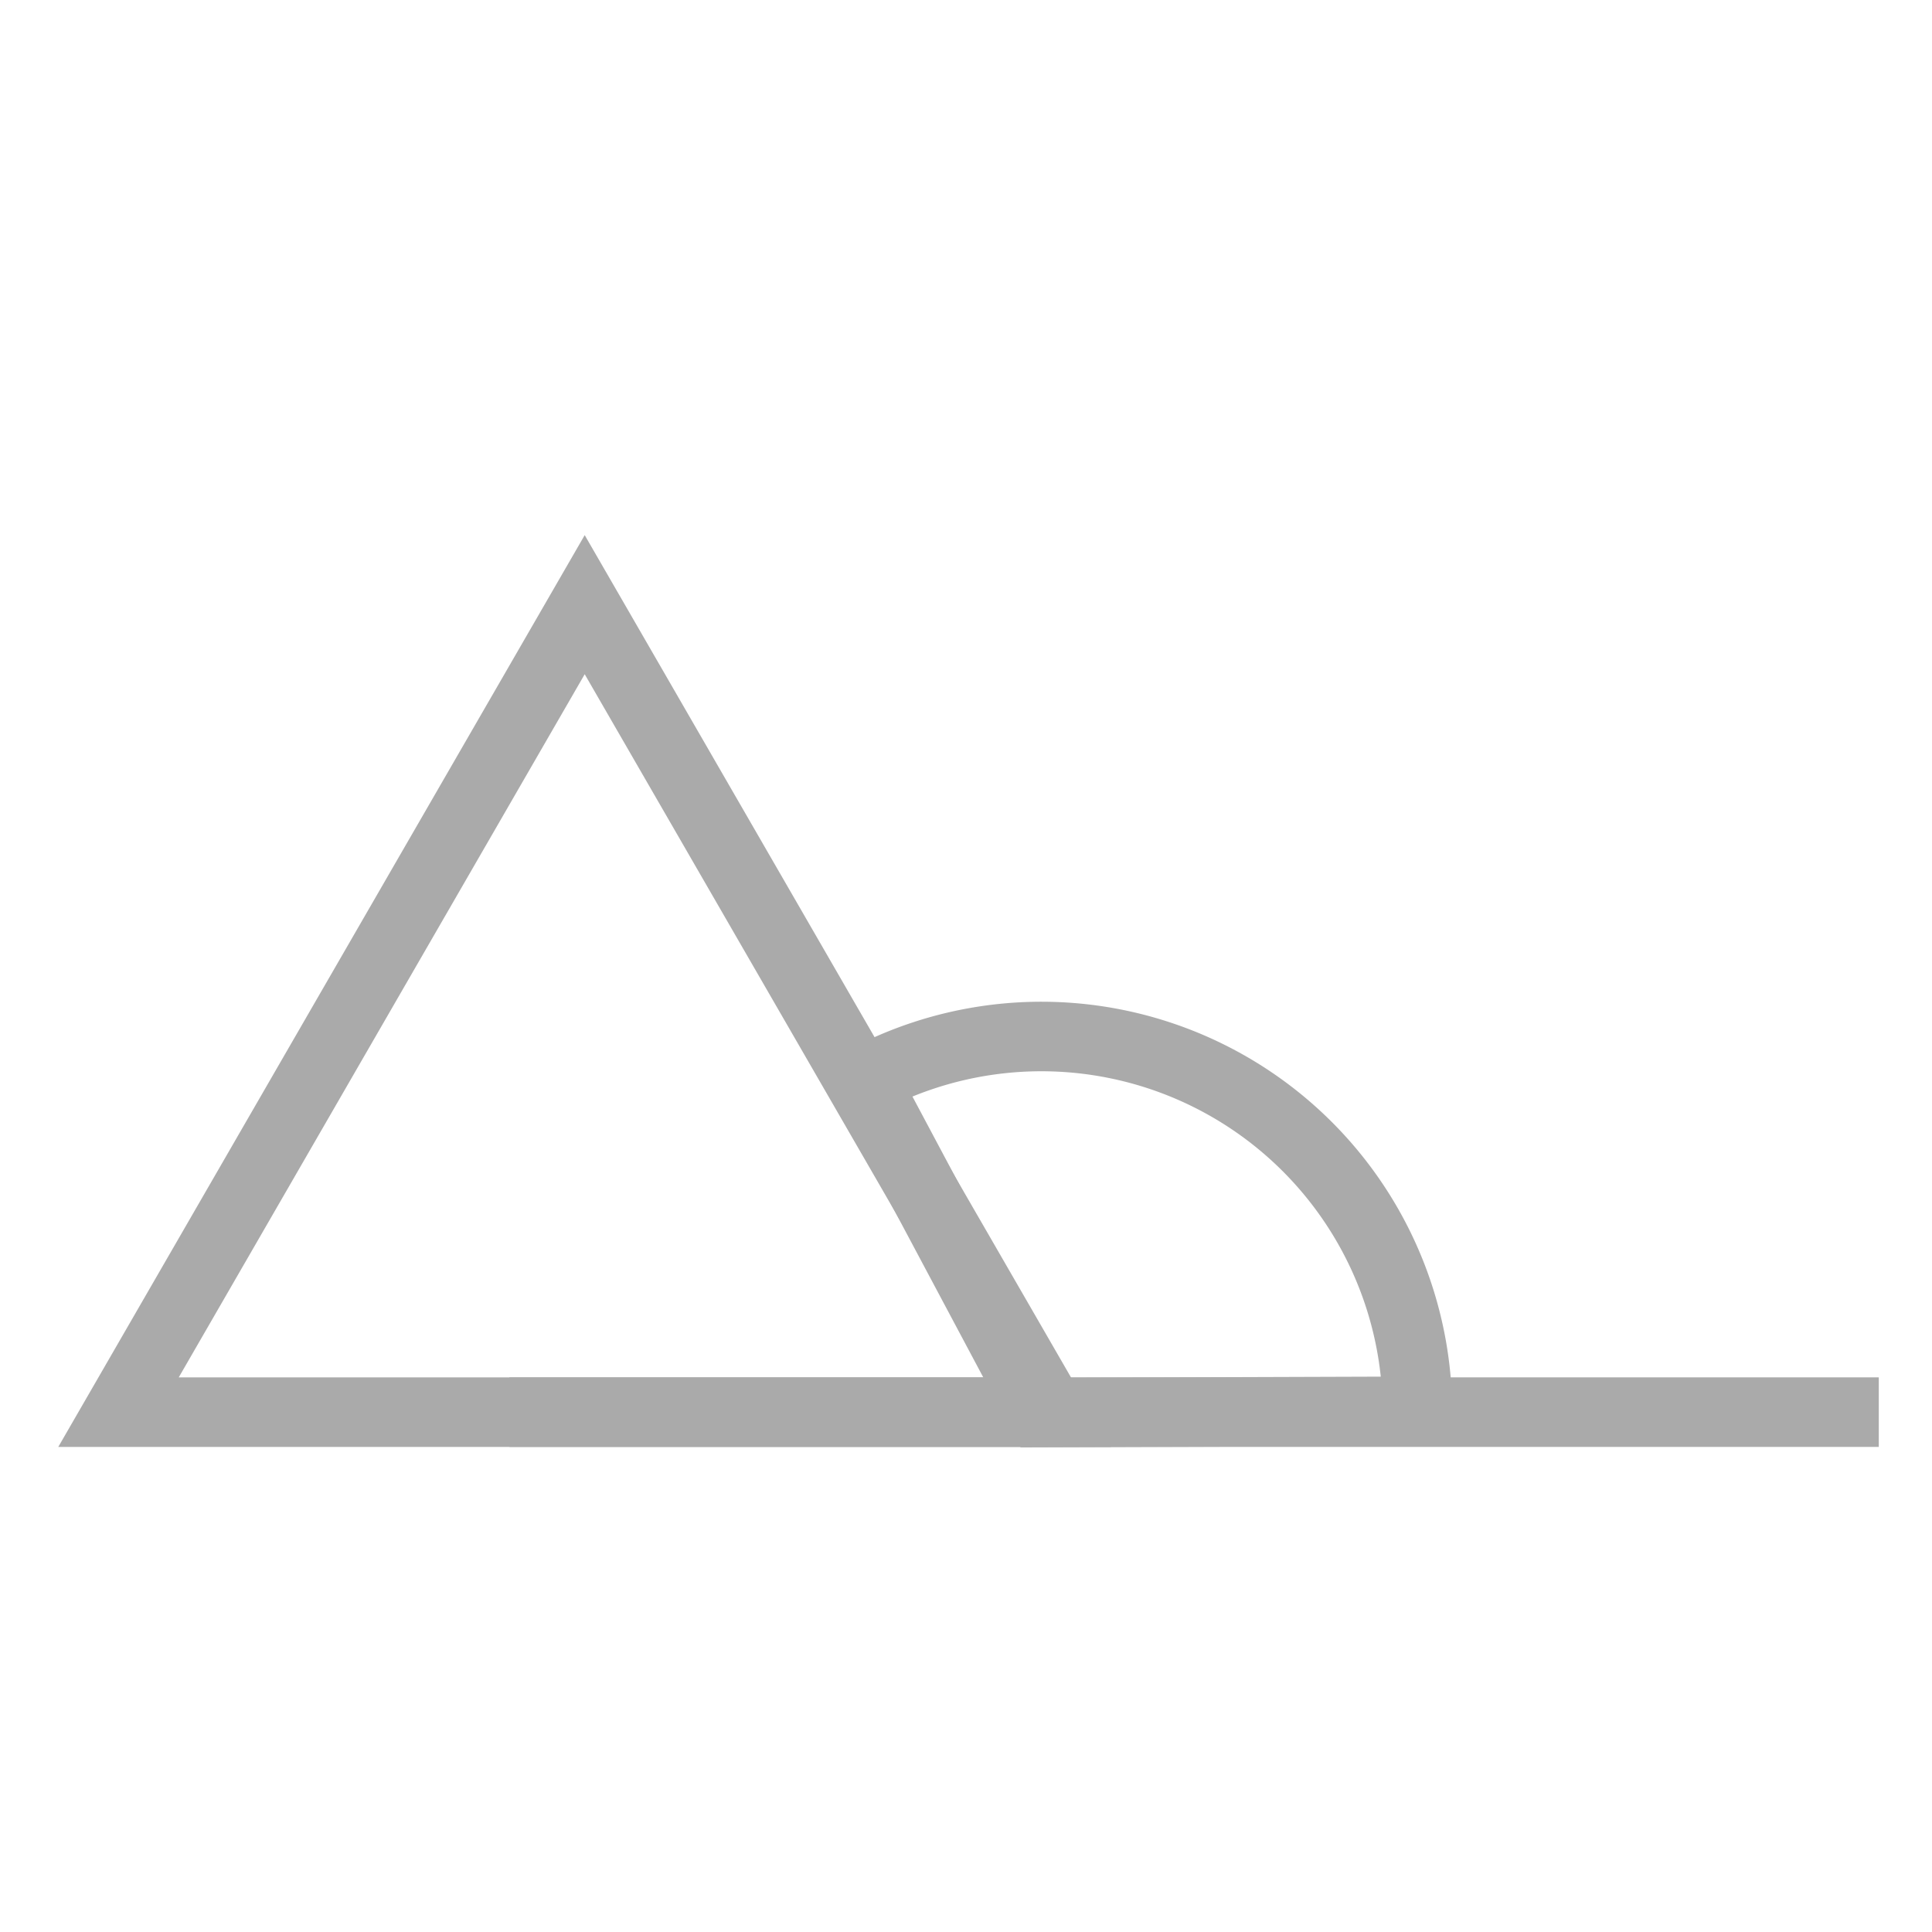 <?xml version="1.0" encoding="utf-8"?>
<svg viewBox="0 0 500 500" xmlns="http://www.w3.org/2000/svg" xmlns:bx="https://boxy-svg.com">
  <path d="M 151.321 156.49 L 271.97 365.46 L 30.672 365.46 L 151.321 156.49 Z" style="stroke: rgb(170, 170, 170) ; stroke-width: 18px; fill: none;" bx:shape="triangle 30.672 156.49 241.298 208.97 0.5 0 1@832c2e0e"/>
  <line style="stroke: rgb(170, 170, 170) ; stroke-width: 18px;" x1="131.828" y1="365.46" x2="486.227" y2="365.46"/>
  <path style="stroke: rgb(170, 170, 170) ; stroke-width: 38.124px; fill: none;" transform="matrix(0.472, 0, 0, 0.472, -27.384, -26.44)" d="M 532.079 648.547 A 206.178 206.178 0 0 1 835.2 829.832 L 629.023 830.512 Z" bx:shape="pie 629.023 830.512 0 206.178 331.953 89.811 1@9542ce79"/>
</svg>